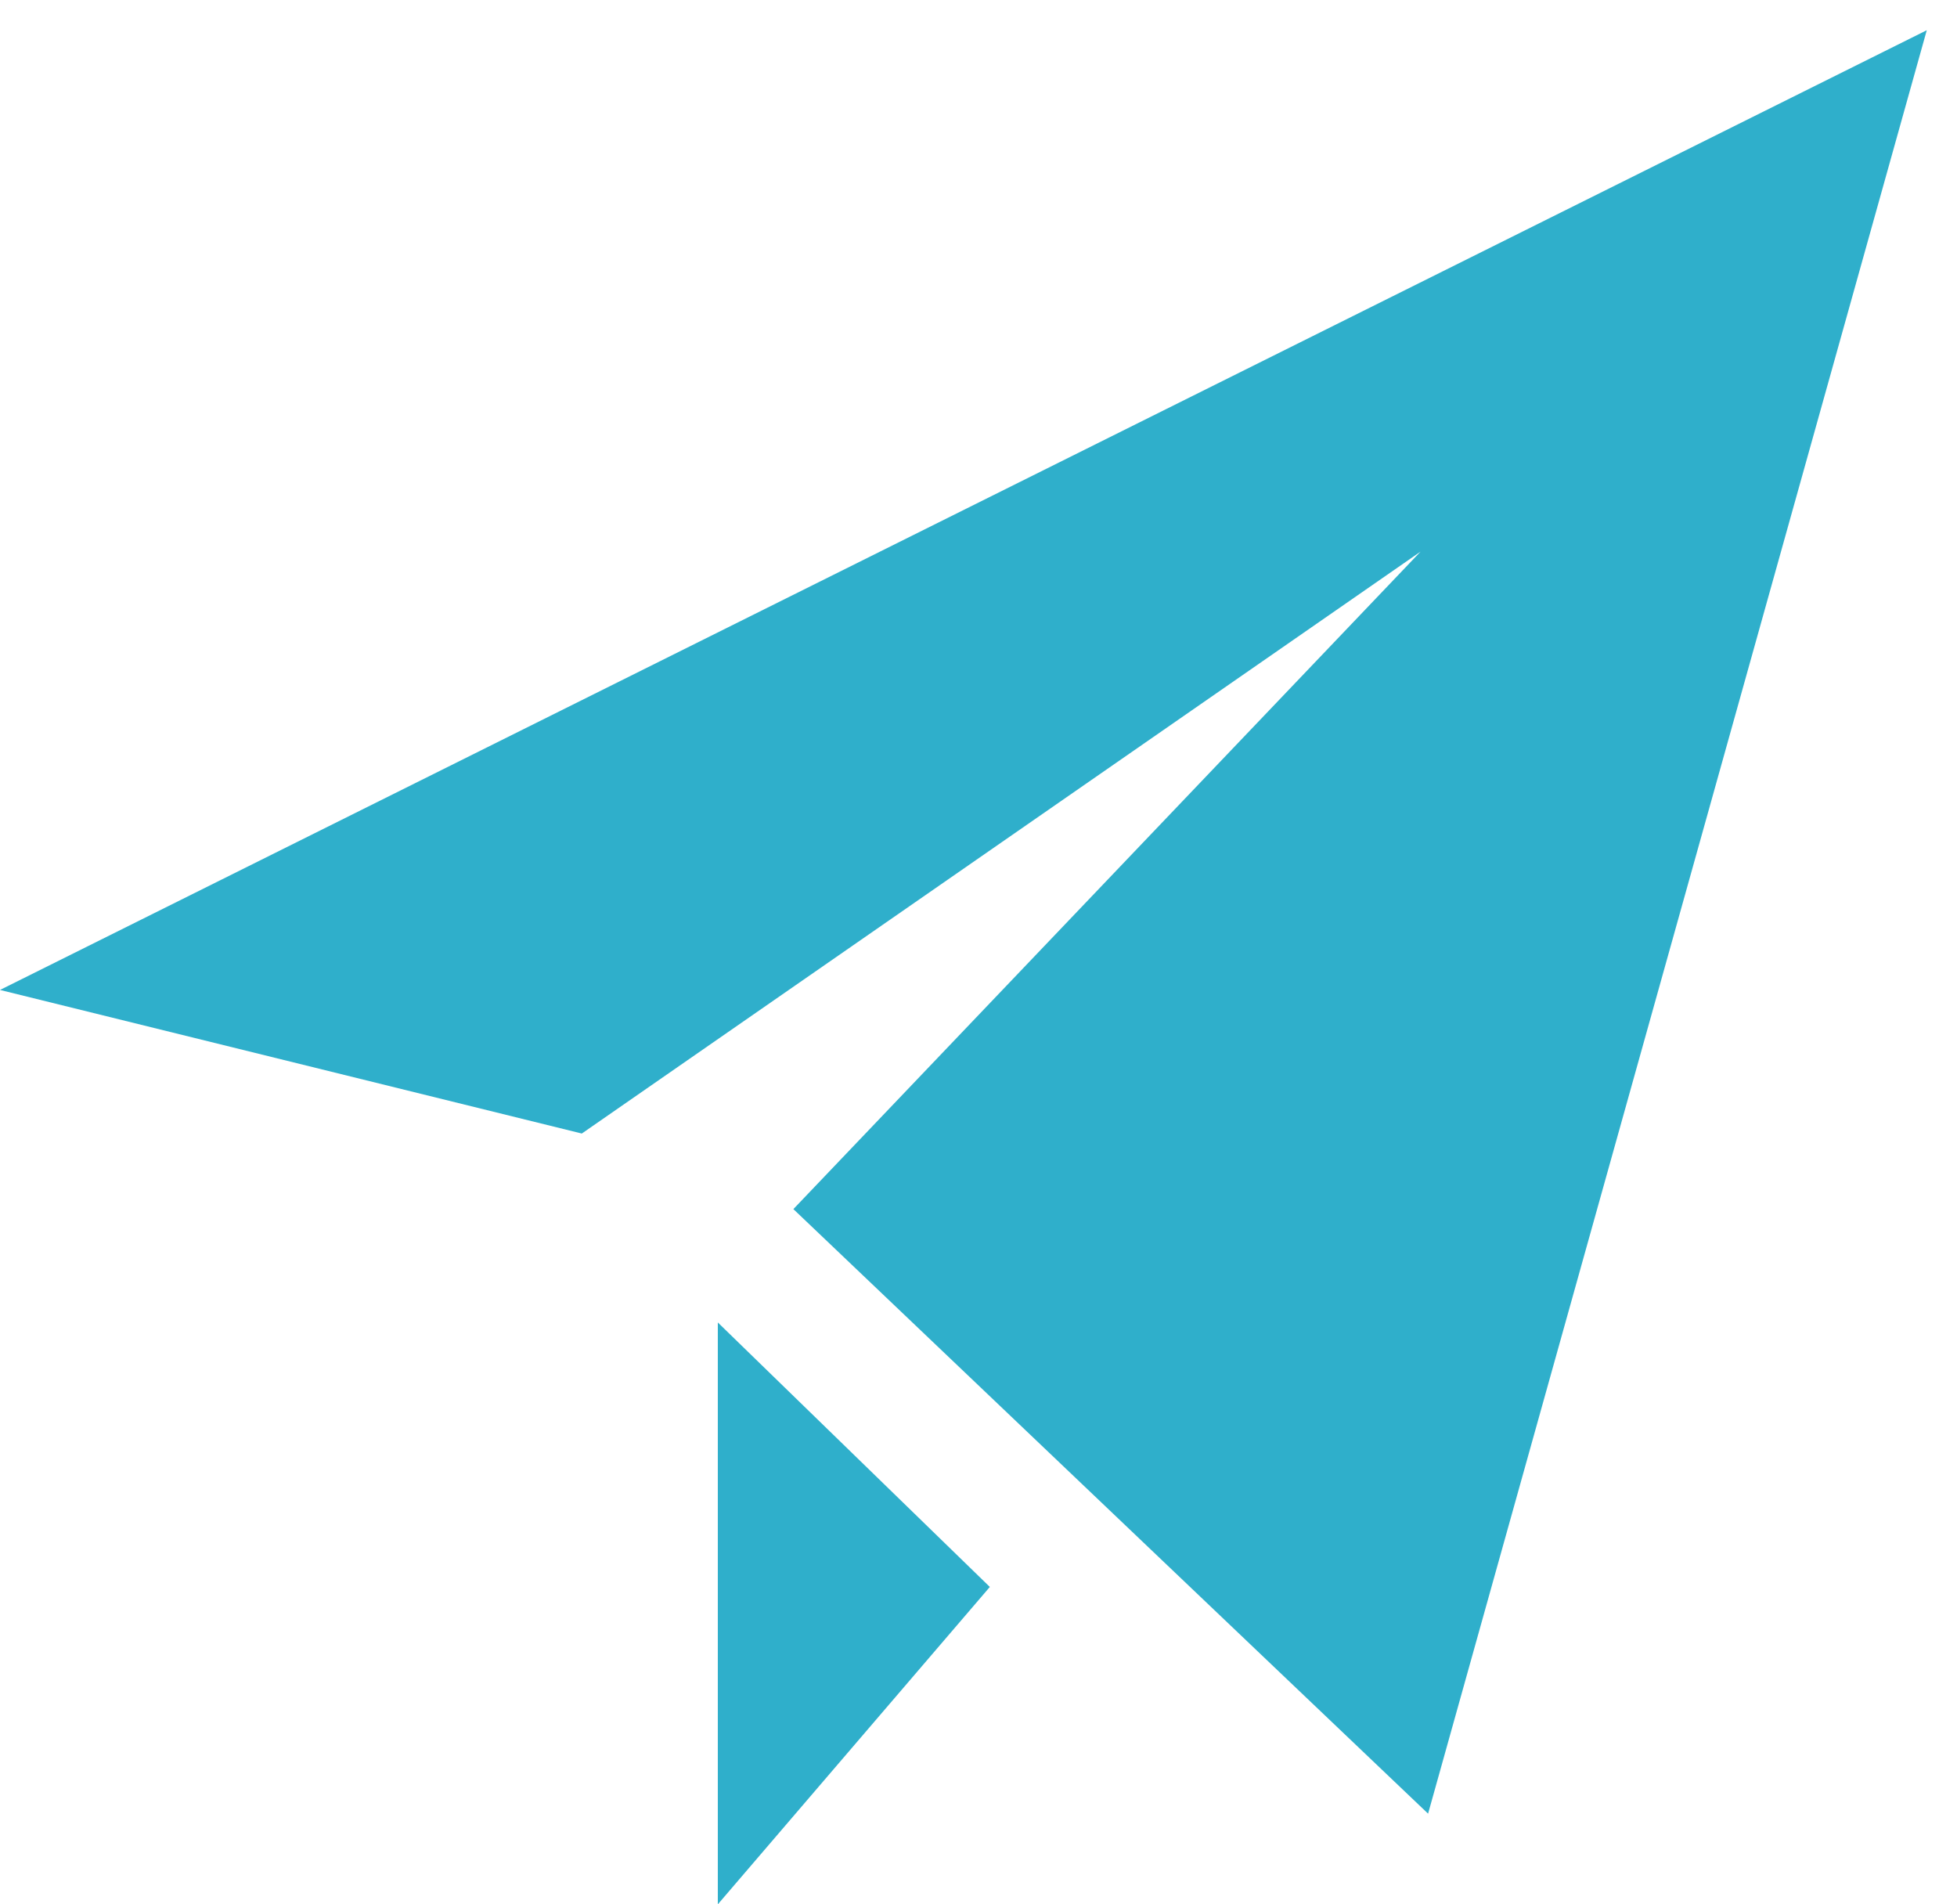 <?xml version="1.0" encoding="utf-8"?>
<!-- Generator: Adobe Illustrator 18.1.1, SVG Export Plug-In . SVG Version: 6.00 Build 0)  -->
<svg version="1.1" id="Layer_1" xmlns="http://www.w3.org/2000/svg" xmlns:xlink="http://www.w3.org/1999/xlink" x="0px" y="0px"
	 viewBox="-288 384.8 25.9 25.2" enable-background="new -288 384.8 25.9 25.2" xml:space="preserve">
<path id="paper-plane-icon" fill="#2FAFCB" d="M-262.5,385.2l-6.6,23.6l-8.4-8l8.3-8.7l-11.1,7.7l-7.7-1.9L-262.5,385.2z
	 M-278.5,402.3v7.7l3.6-4.2L-278.5,402.3z"/>
</svg>
